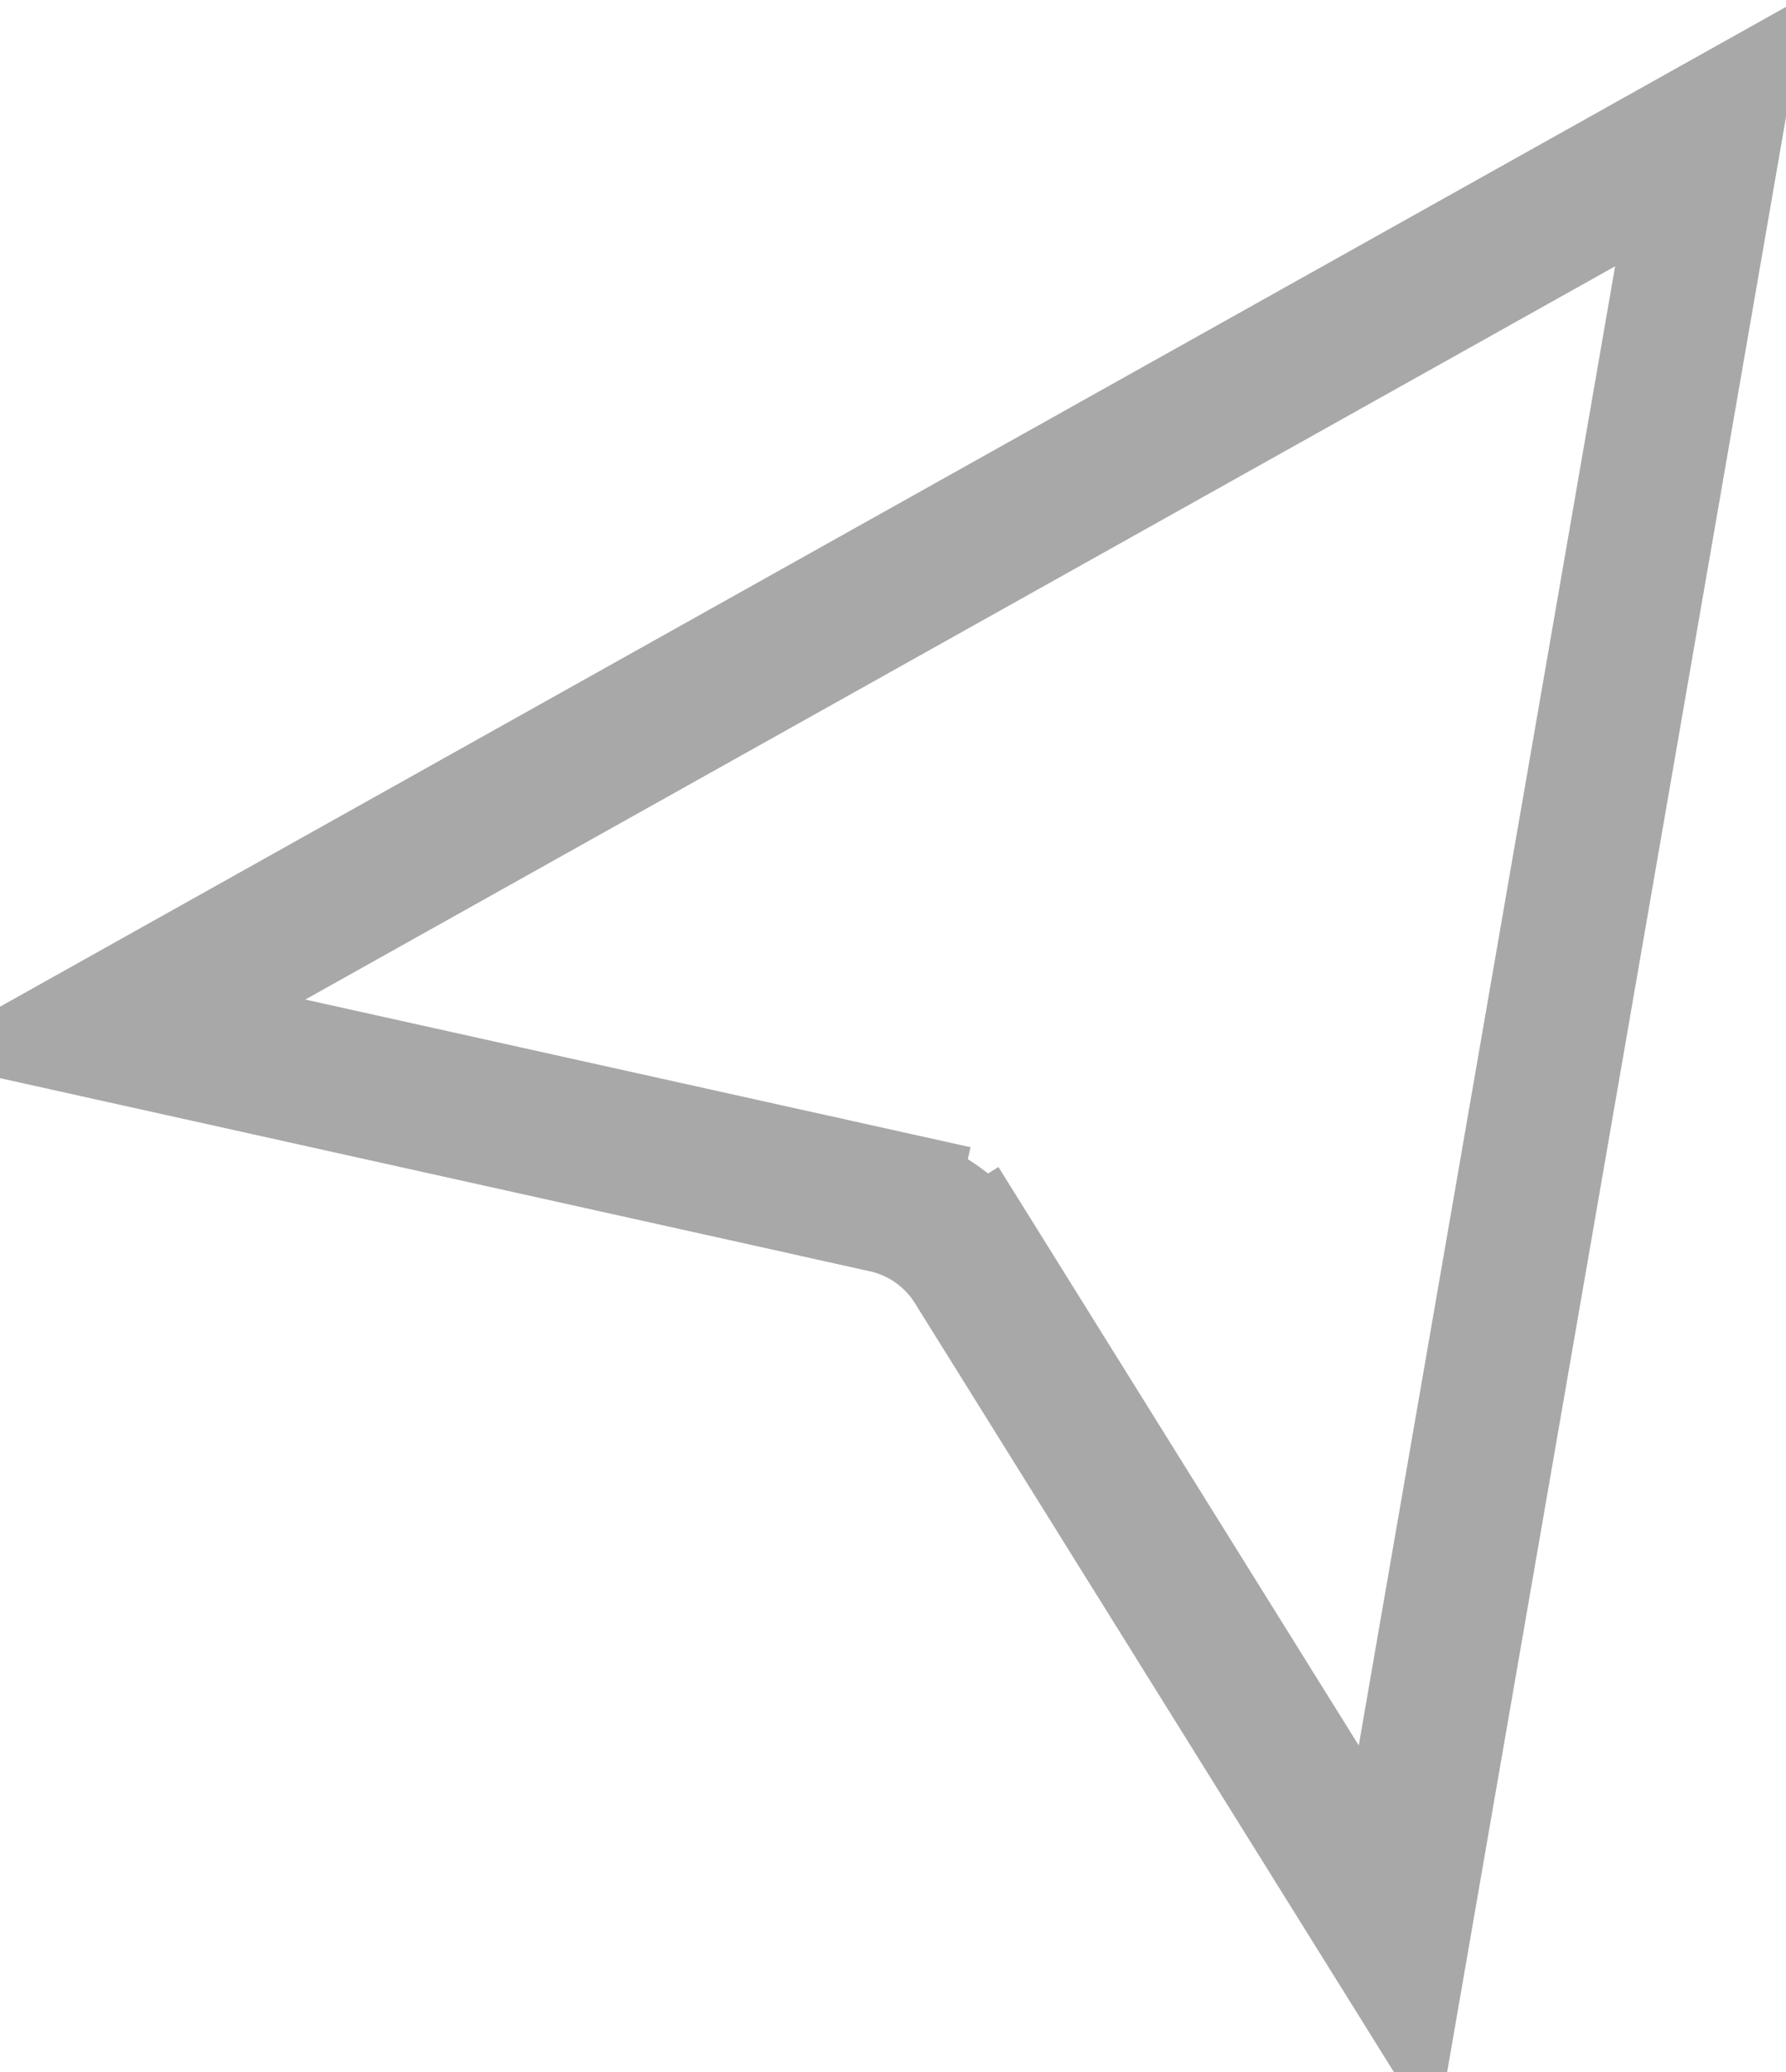 <svg width="25" height="29" viewBox="0 0 25 29" fill="none" xmlns="http://www.w3.org/2000/svg">
<path d="M13.656 17.711L12.807 18.24L13.656 17.711C13.372 17.255 12.916 16.933 12.392 16.816L12.175 17.793L12.392 16.816L1.497 14.398L23.952 1.829L19.557 27.183L13.656 17.711Z" stroke="#A8A8A8" stroke-width="2"/>
</svg>
